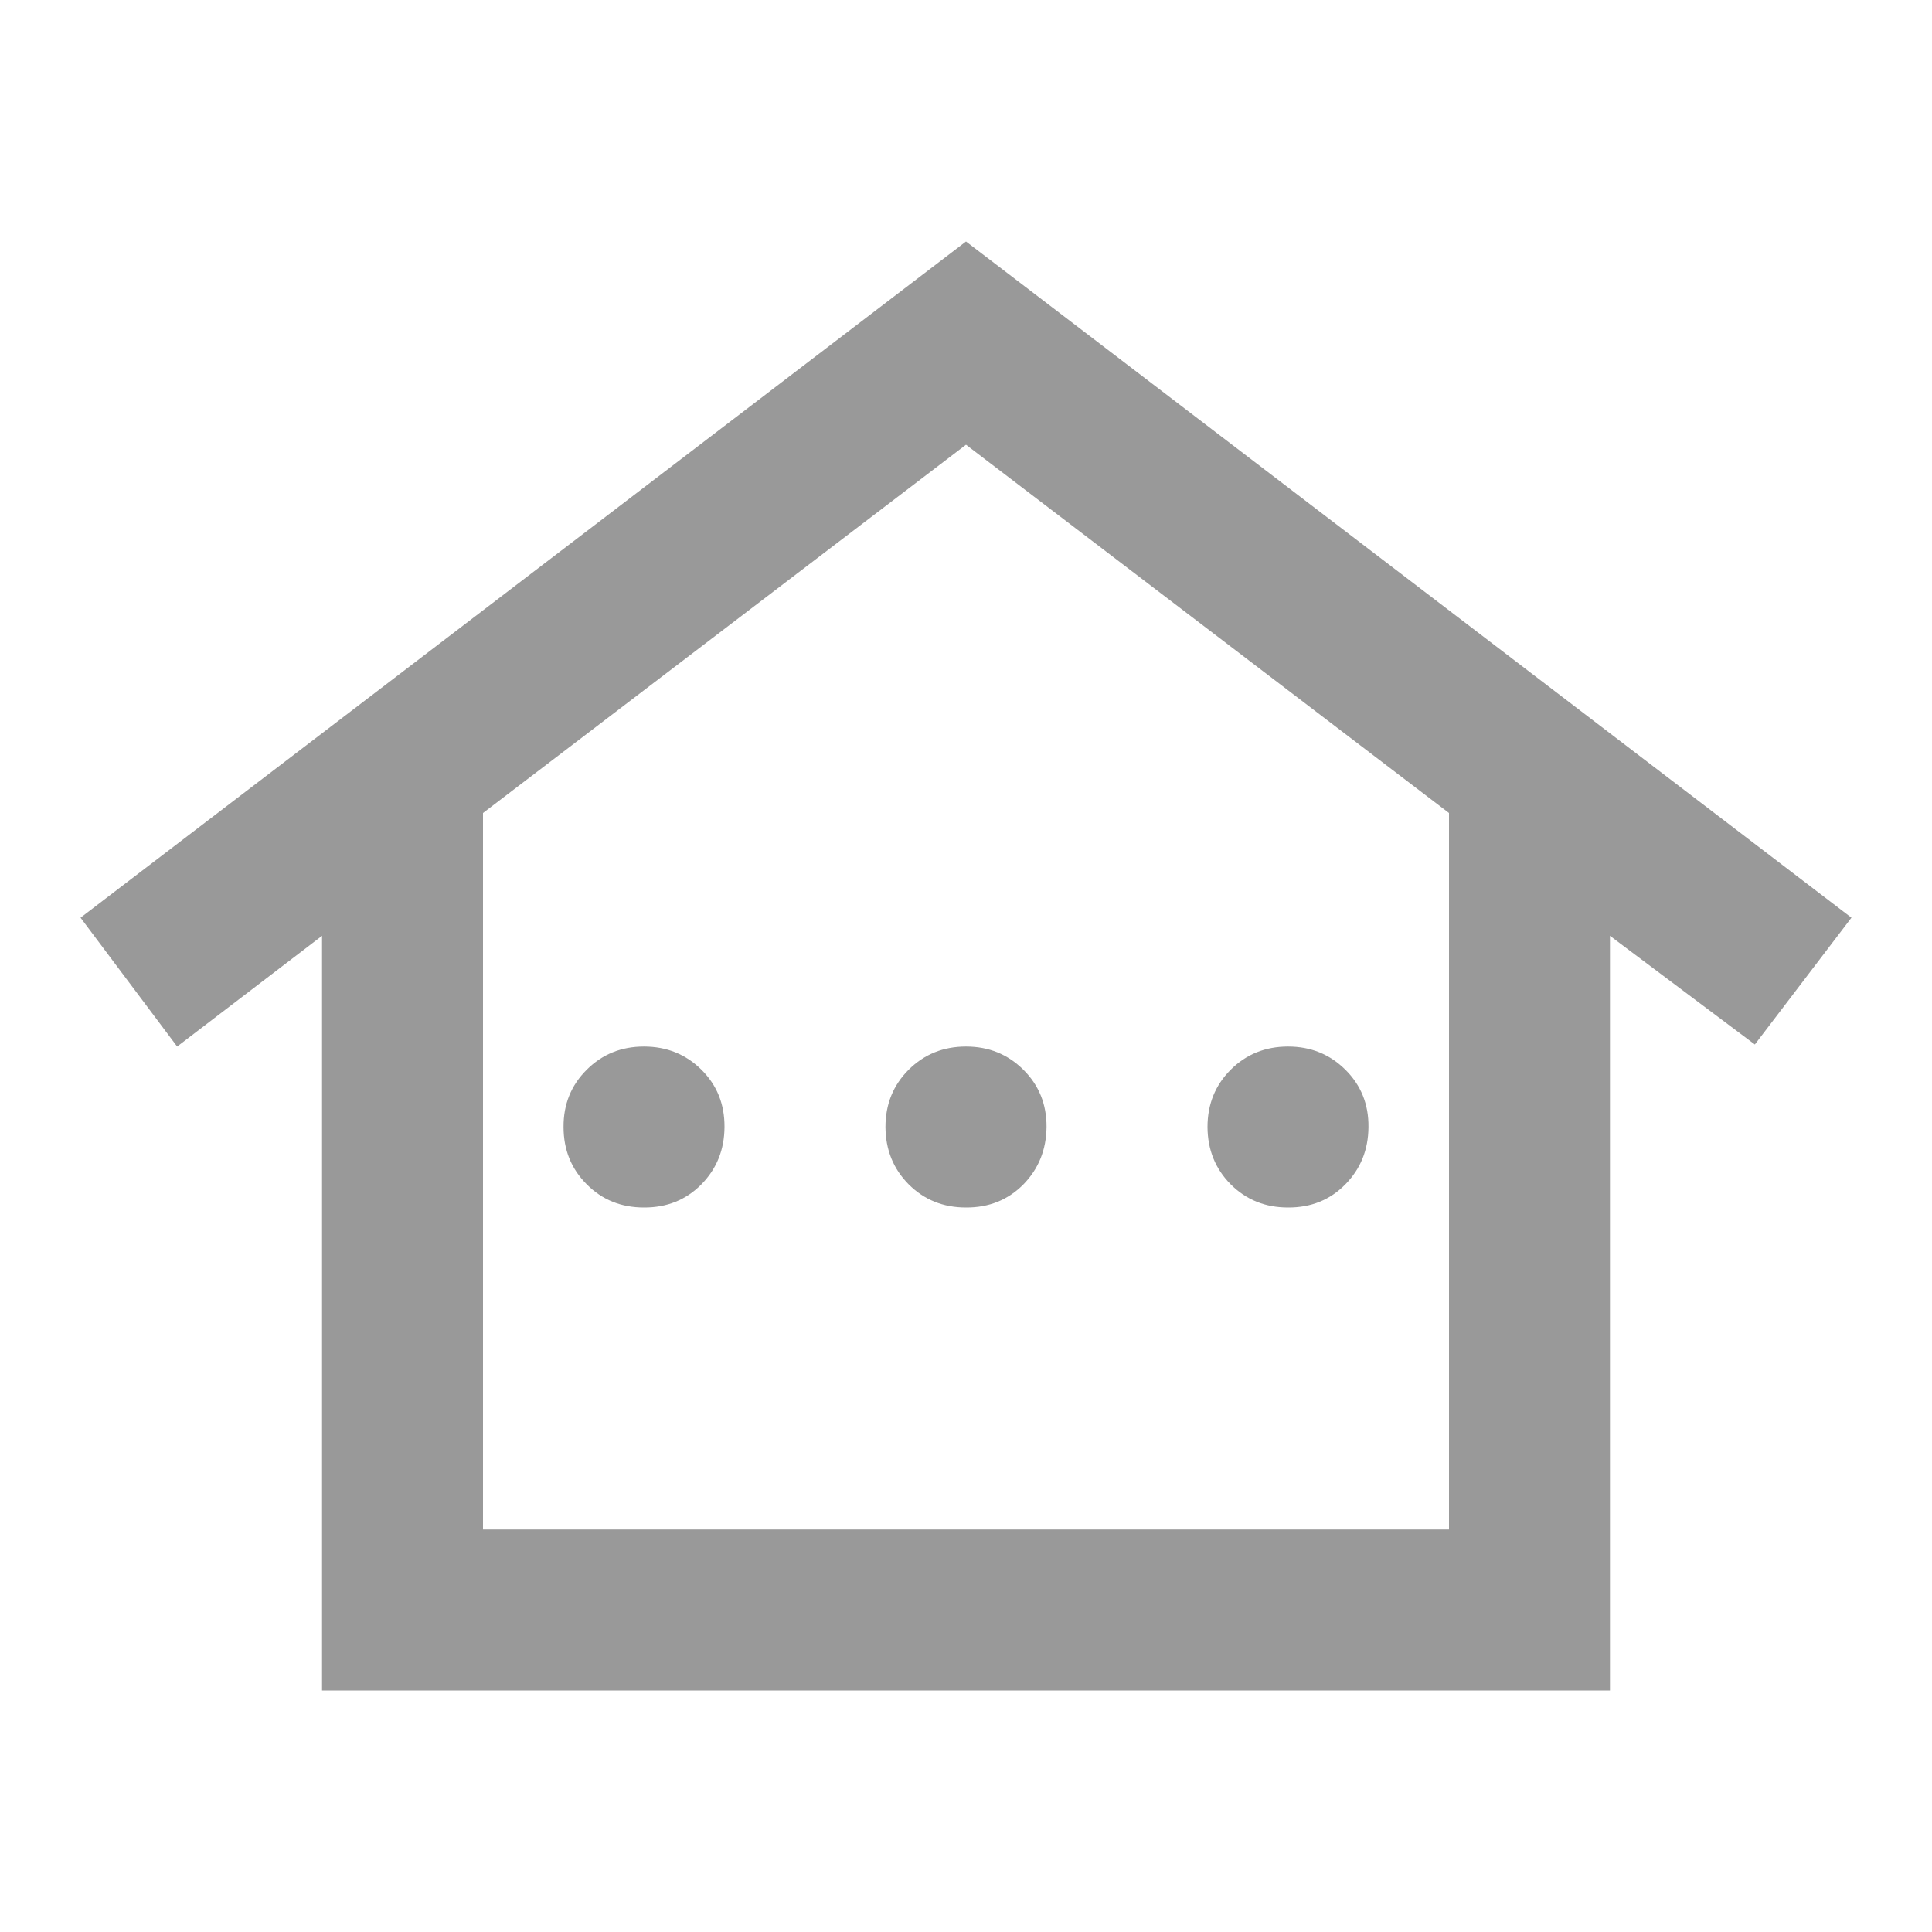 <svg width="16" height="16" viewBox="0 0 16 16" fill="none" xmlns="http://www.w3.org/2000/svg">
<path d="M2.667 14V7.75L1.467 8.667L0.667 7.6L8 2L15.333 7.6L14.533 8.65L13.333 7.75V14H2.667ZM4 12.667H12V6.733L8 3.683L4 6.733V12.667ZM5.333 10C5.144 10 4.986 9.936 4.859 9.808C4.731 9.68 4.667 9.522 4.667 9.333C4.666 9.145 4.73 8.987 4.859 8.859C4.987 8.731 5.145 8.667 5.333 8.667C5.521 8.667 5.68 8.731 5.809 8.859C5.938 8.987 6.001 9.145 6 9.333C5.999 9.522 5.935 9.68 5.808 9.809C5.681 9.937 5.523 10.001 5.333 10ZM8 10C7.811 10 7.653 9.936 7.525 9.808C7.398 9.68 7.334 9.522 7.333 9.333C7.333 9.145 7.397 8.987 7.525 8.859C7.654 8.731 7.812 8.667 8 8.667C8.188 8.667 8.346 8.731 8.475 8.859C8.604 8.987 8.668 9.145 8.667 9.333C8.665 9.522 8.601 9.68 8.475 9.809C8.348 9.937 8.19 10.001 8 10ZM10.667 10C10.478 10 10.32 9.936 10.192 9.808C10.065 9.68 10.001 9.522 10 9.333C10 9.145 10.064 8.987 10.192 8.859C10.32 8.731 10.479 8.667 10.667 8.667C10.855 8.667 11.013 8.731 11.142 8.859C11.271 8.987 11.335 9.145 11.333 9.333C11.332 9.522 11.268 9.68 11.141 9.809C11.015 9.937 10.857 10.001 10.667 10Z" fill="#999999"/>
</svg>

